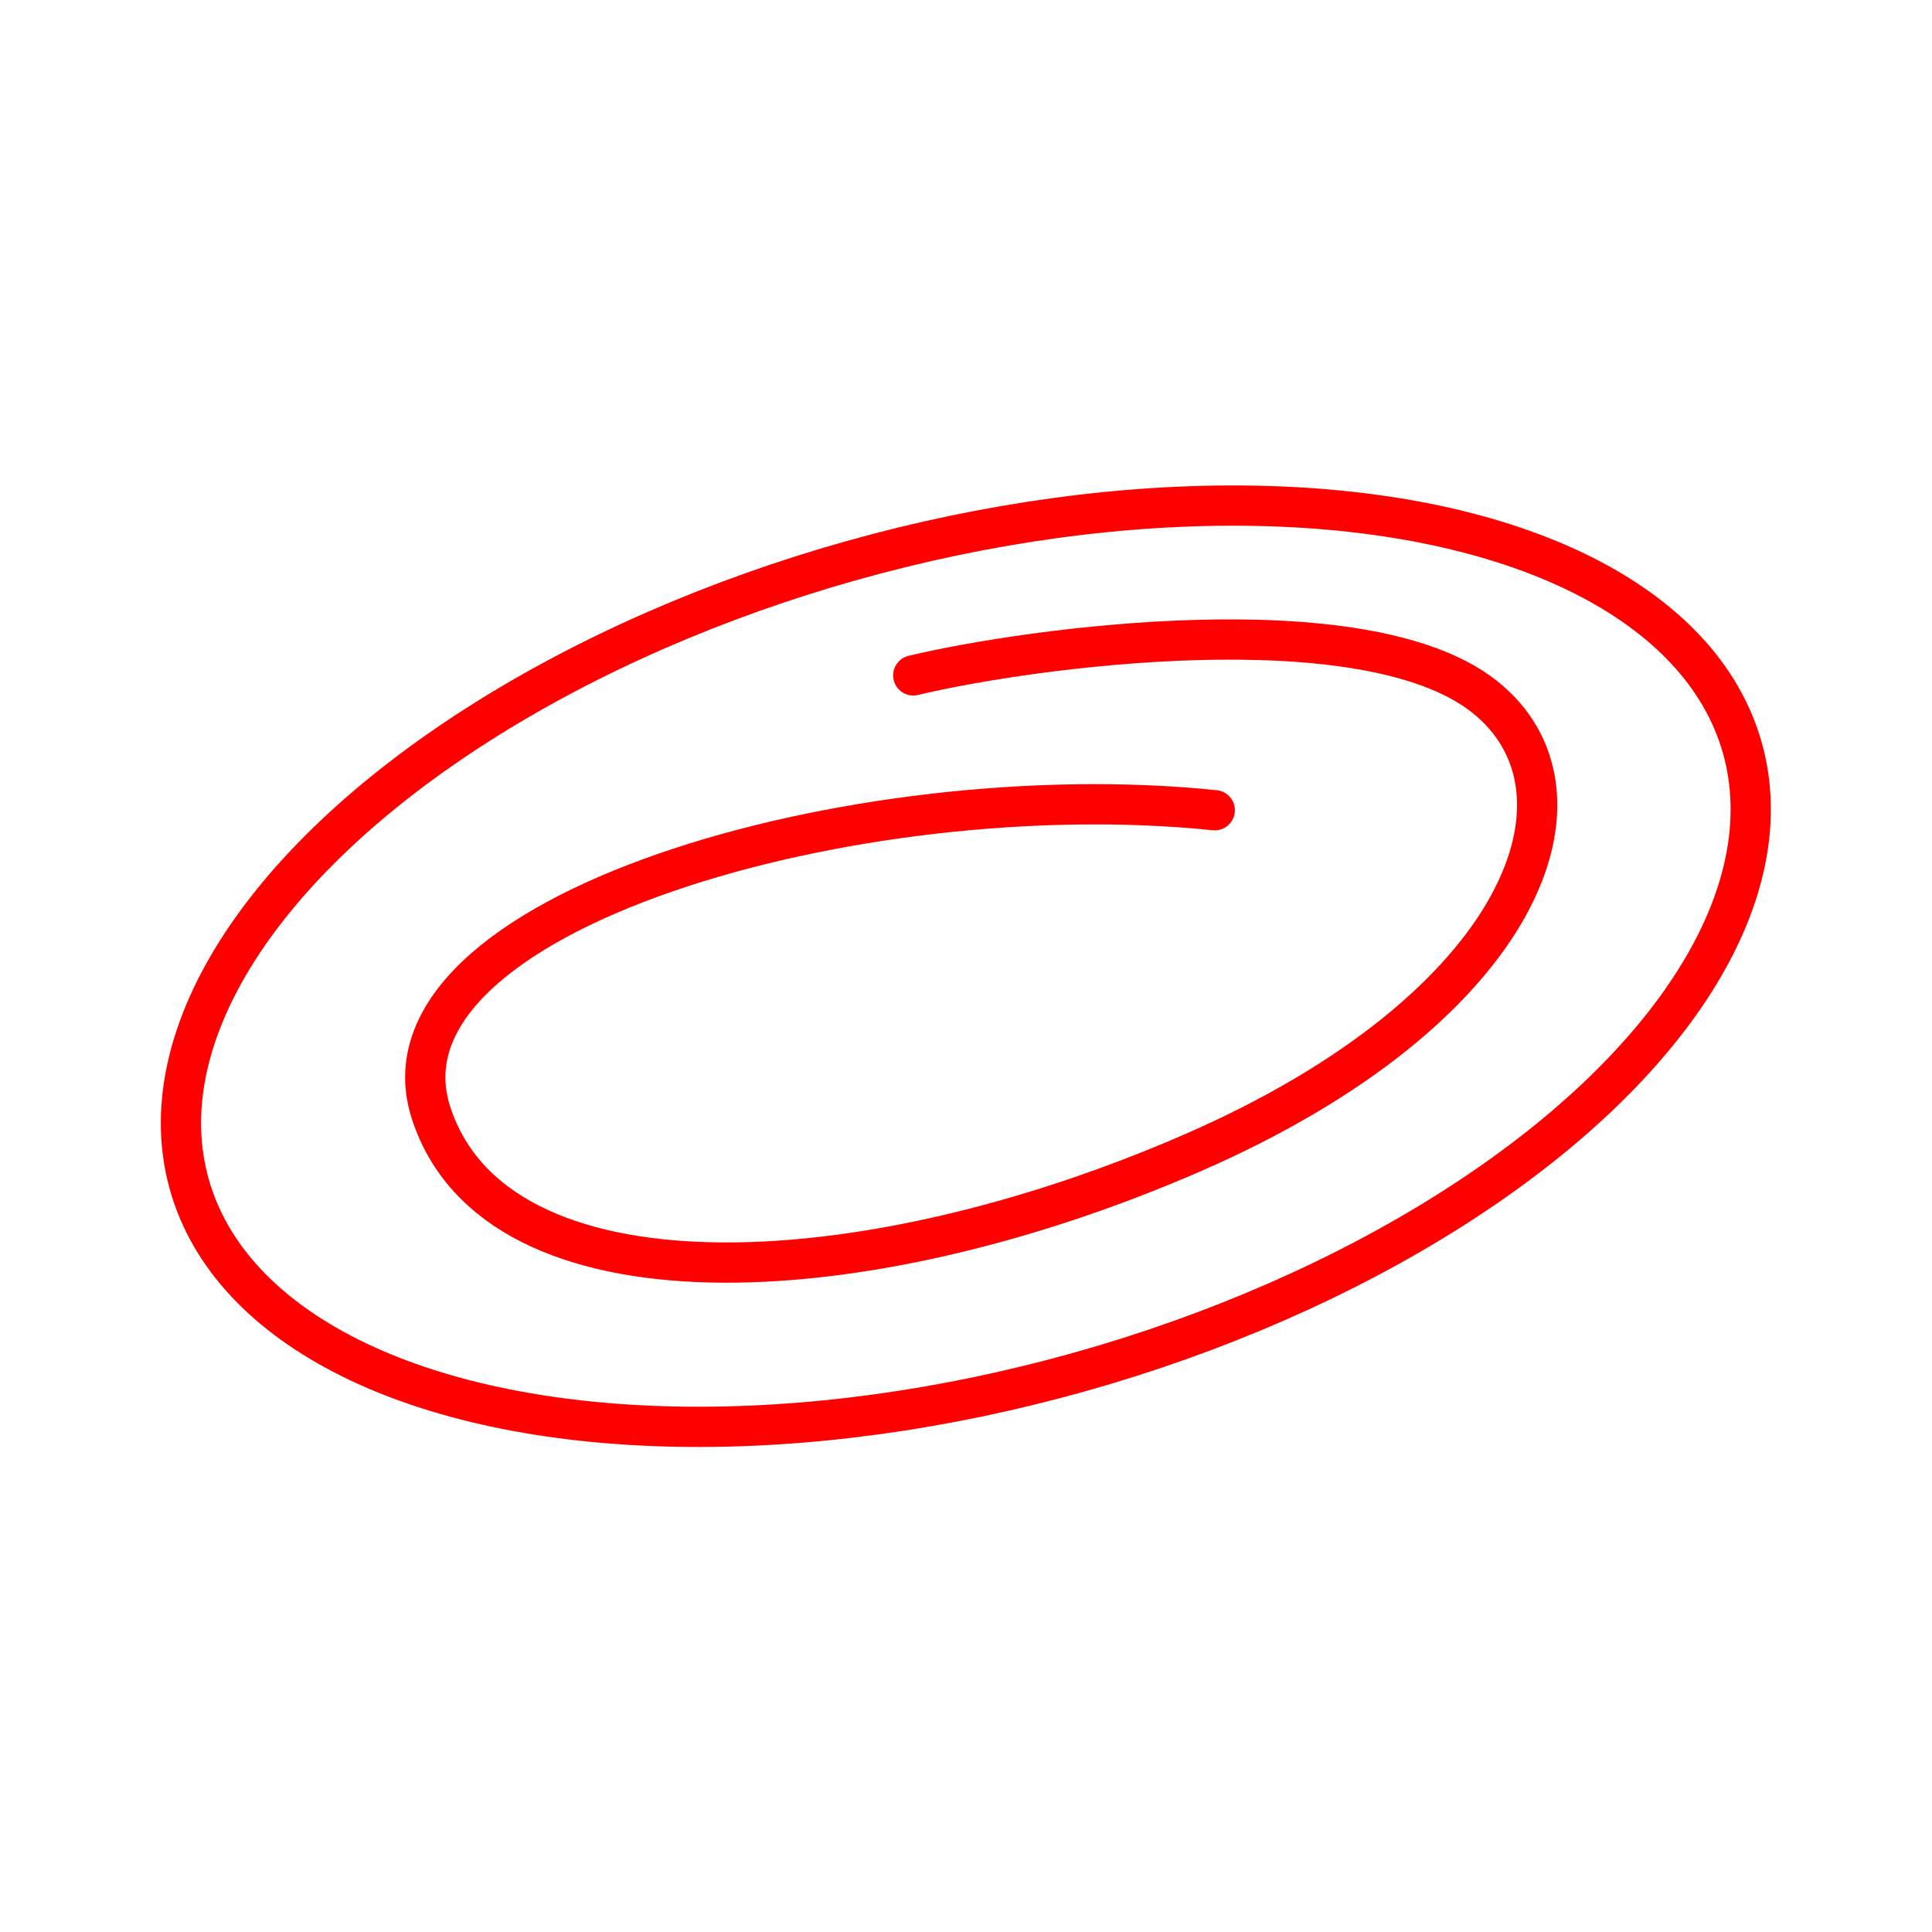<svg xmlns="http://www.w3.org/2000/svg" viewBox="0 0 48 48"><defs><style>.a{fill:none;stroke:#ff0000;stroke-linecap:round;stroke-linejoin:round;}</style></defs><ellipse class="a" cx="24" cy="24" rx="20.04" ry="10.47" transform="translate(-5.6 7.39) rotate(-15.69)"/><path class="a" d="M30.18,20.13c-8.87-.92-21.08,2.56-19.47,7.52s10.6,4.61,18.9,1,10.25-9,7.26-11.35-11.3-1.21-14.18-.52"/></svg>